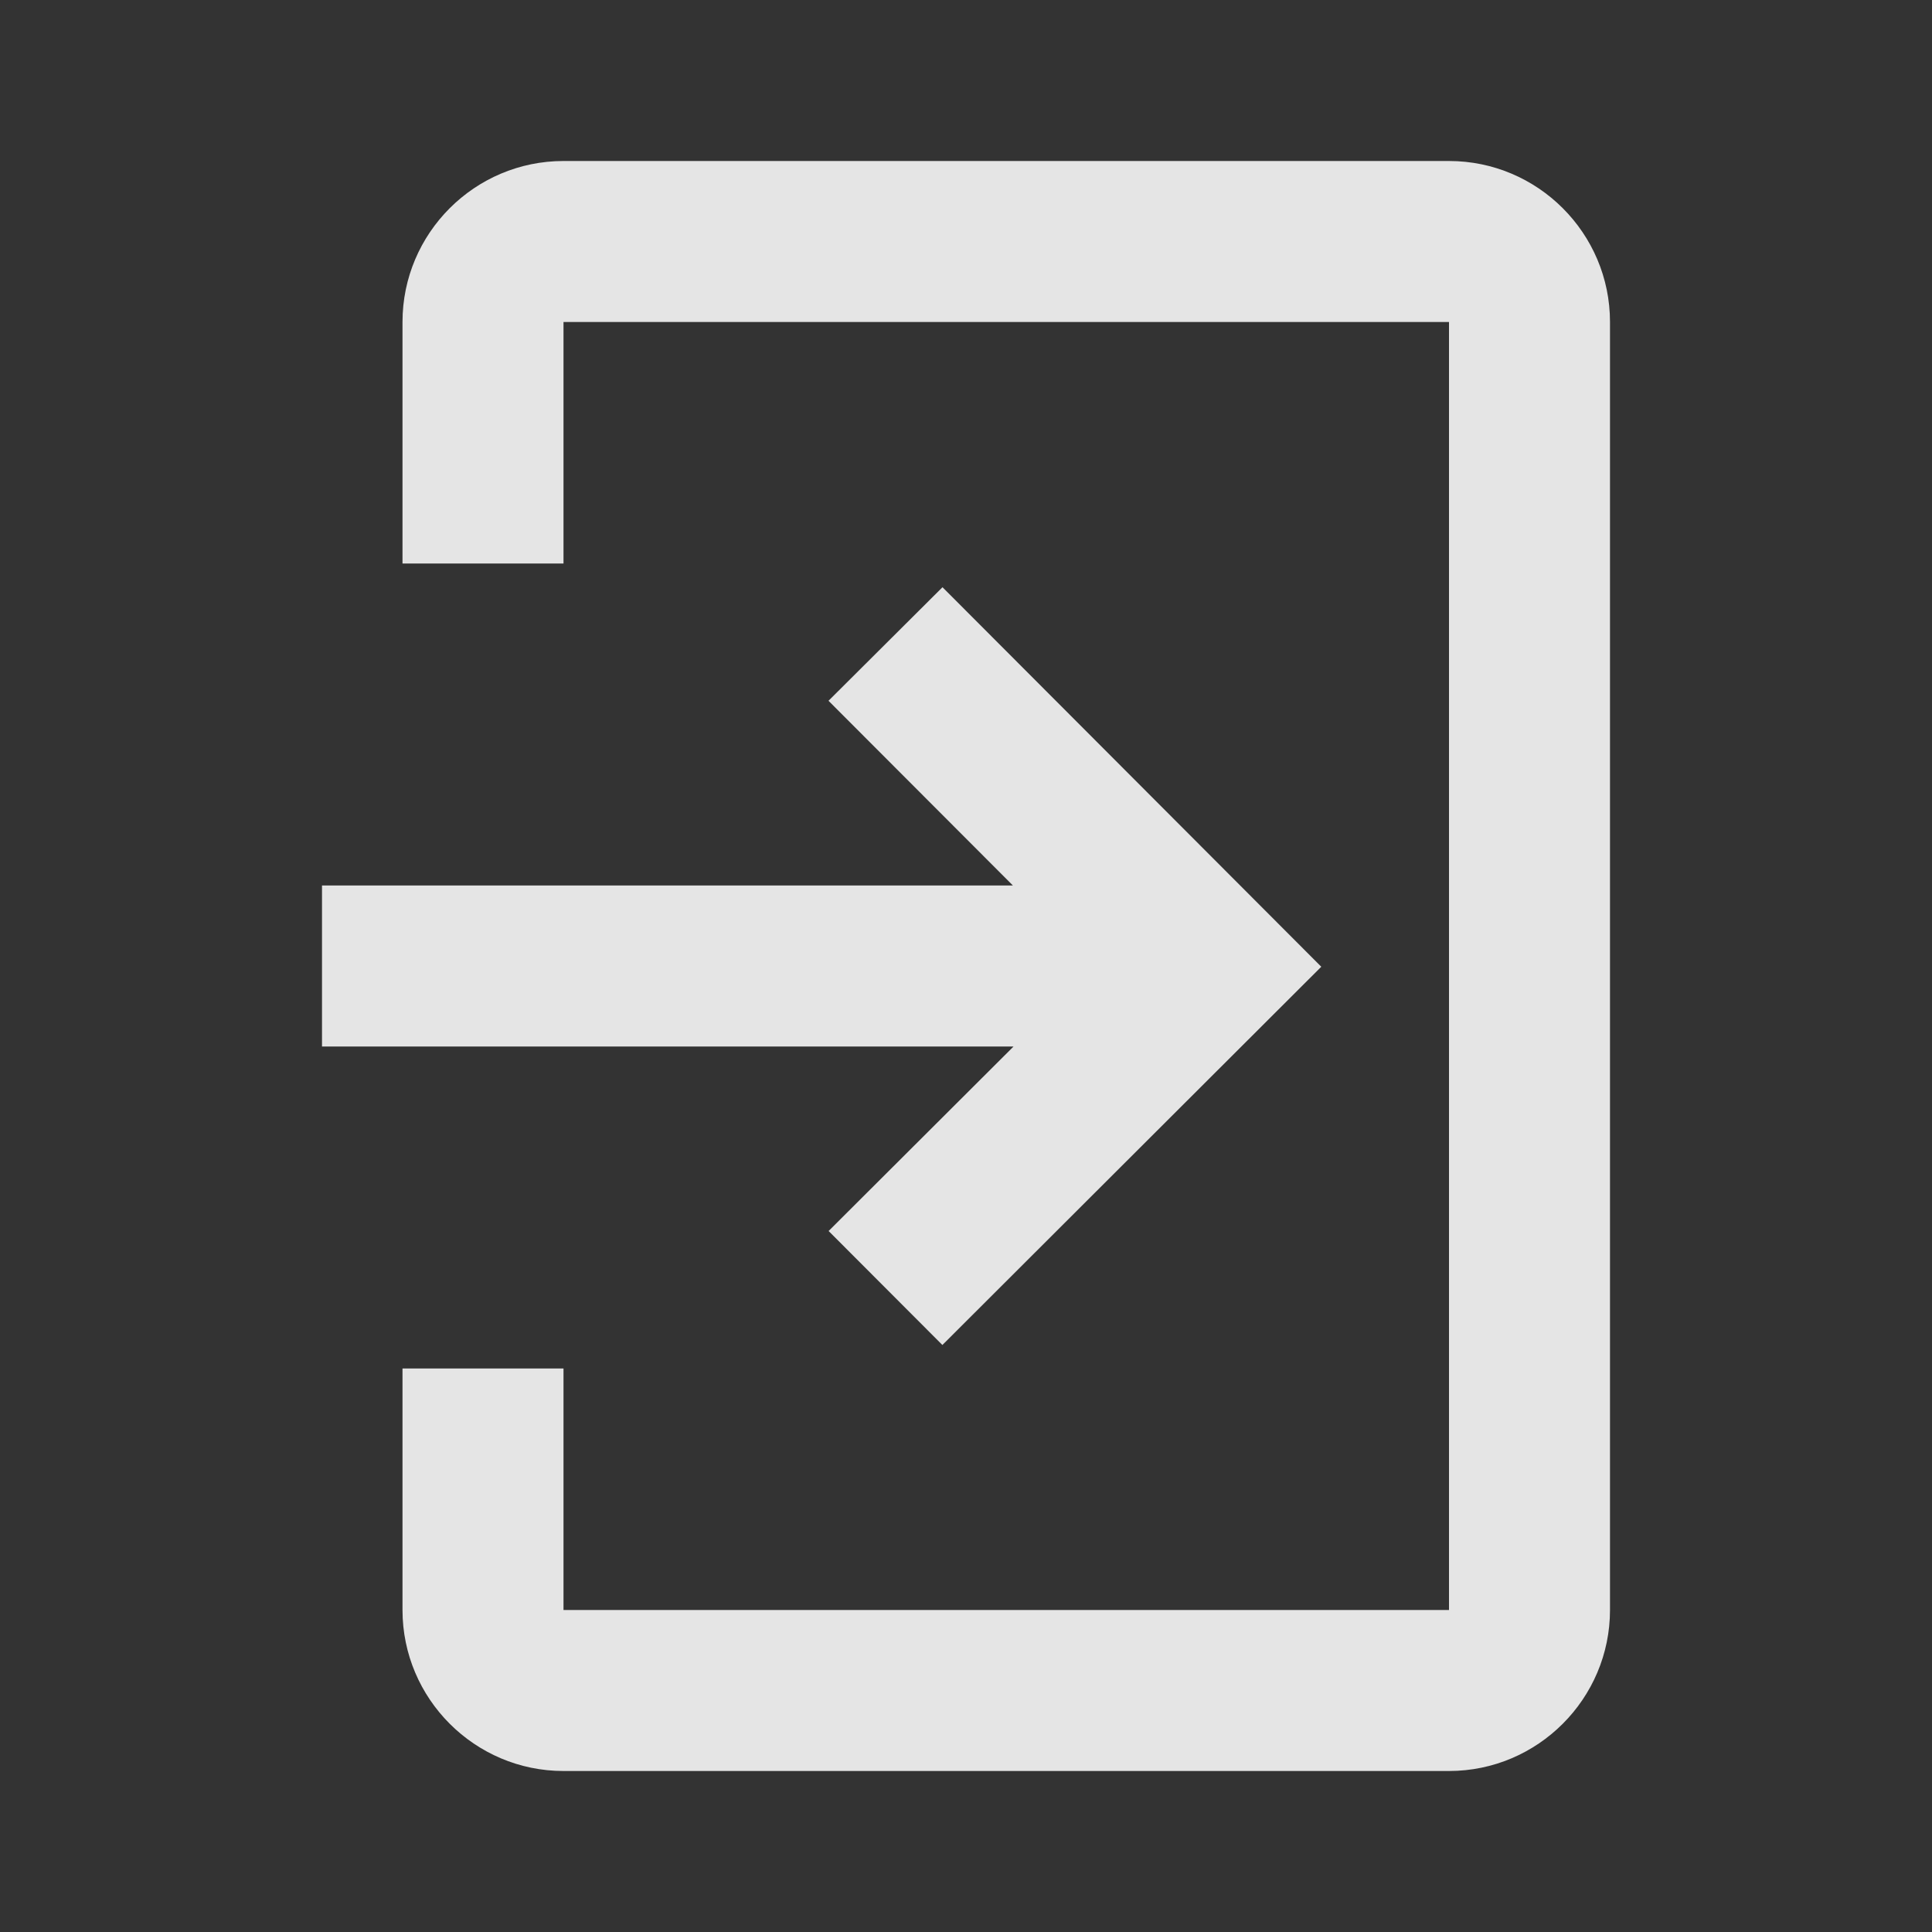<svg width="18" height="18" viewBox="0 0 18 18" fill="none" xmlns="http://www.w3.org/2000/svg">
<rect x="0" y="0" width="18" height="18" fill="#333333" stroke="none"/>
<g id="ic_enter">
<path id="Vector" fill-rule="evenodd" clip-rule="evenodd" d="M13.5 1.5L5.25 1.5C4.423 1.5 3.75 2.173 3.75 3V5.25H5.25V3L13.5 3L13.5 15L5.25 15V12.75H3.75V15C3.75 15.826 4.423 16.5 5.25 16.5H13.5C14.327 16.5 15 15.826 15 15L15 3C15 2.173 14.327 1.5 13.5 1.5ZM9.443 9.75L3 9.75L3 8.25L9.437 8.25L7.719 6.529L8.781 5.471L12.31 9.007L8.78 12.531L7.72 11.469L9.443 9.75Z" fill="white" fill-opacity="0.87"/>
</g>
</svg>
